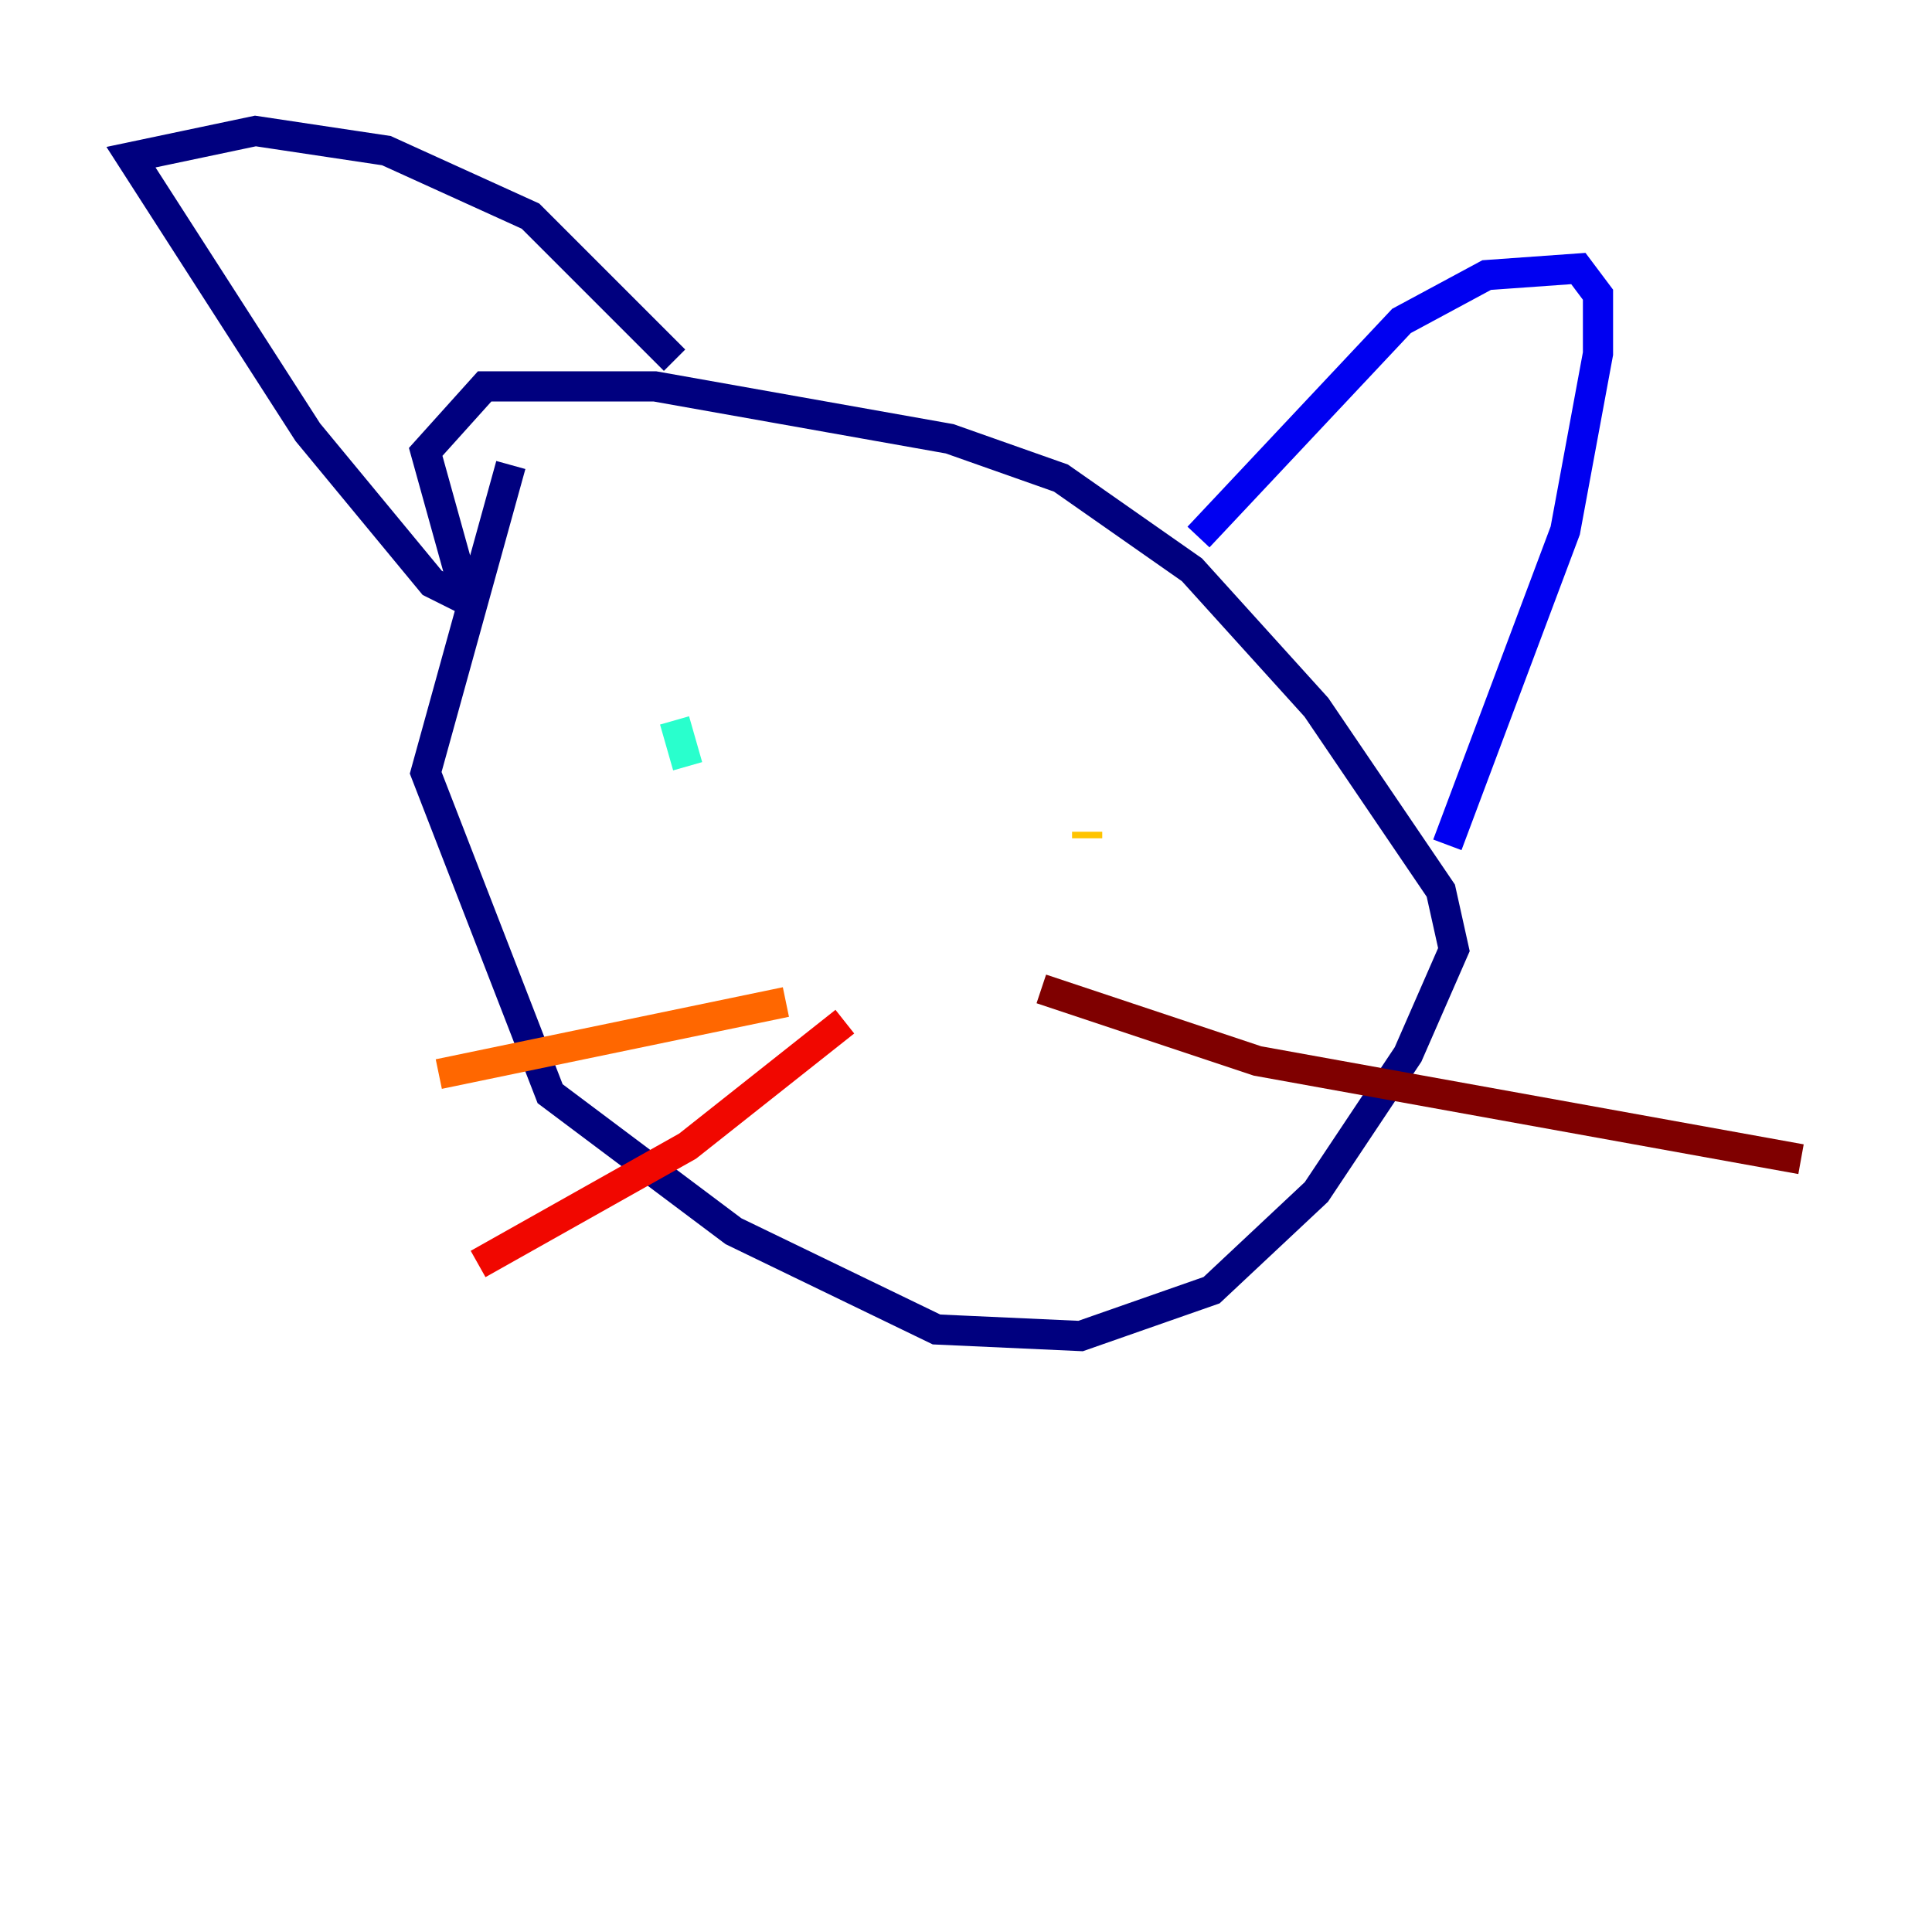 <?xml version="1.0" encoding="utf-8" ?>
<svg baseProfile="tiny" height="128" version="1.2" viewBox="0,0,128,128" width="128" xmlns="http://www.w3.org/2000/svg" xmlns:ev="http://www.w3.org/2001/xml-events" xmlns:xlink="http://www.w3.org/1999/xlink"><defs /><polyline fill="none" points="33.844,30.807 28.203,51.2 36.447,72.461 48.597,81.573 62.047,88.081 71.593,88.515 80.271,85.478 87.214,78.969 93.288,69.858 96.325,62.915 95.458,59.01 87.214,46.861 78.969,37.749 70.291,31.675 62.915,29.071 43.39,25.6 32.108,25.6 28.203,29.939 30.373,37.749 30.373,39.485 28.637,38.617 20.393,28.637 8.678,10.414 16.922,8.678 25.6,9.98 35.146,14.319 44.691,23.864" stroke="#00007f" stroke-width="2" /><polyline fill="none" points="79.403,35.58 92.854,21.261 98.495,18.224 104.57,17.79 105.871,19.525 105.871,23.43 103.702,35.146 95.891,55.973" stroke="#0000f1" stroke-width="2" /><polyline fill="none" points="52.068,49.898 52.068,49.898" stroke="#004cff" stroke-width="2" /><polyline fill="none" points="54.671,46.427 54.671,46.427" stroke="#00b0ff" stroke-width="2" /><polyline fill="none" points="44.691,47.729 45.559,50.766" stroke="#29ffcd" stroke-width="2" /><polyline fill="none" points="74.63,53.37 74.63,53.37" stroke="#7cff79" stroke-width="2" /><polyline fill="none" points="74.63,53.37 74.63,53.37" stroke="#cdff29" stroke-width="2" /><polyline fill="none" points="72.027,55.539 72.027,55.105" stroke="#ffc400" stroke-width="2" /><polyline fill="none" points="52.068,66.386 29.071,71.159" stroke="#ff6700" stroke-width="2" /><polyline fill="none" points="55.973,67.688 45.559,75.932 31.675,83.742" stroke="#f10700" stroke-width="2" /><polyline fill="none" points="68.99,65.519 83.308,70.291 119.322,76.8" stroke="#7f0000" stroke-width="2" /></svg>